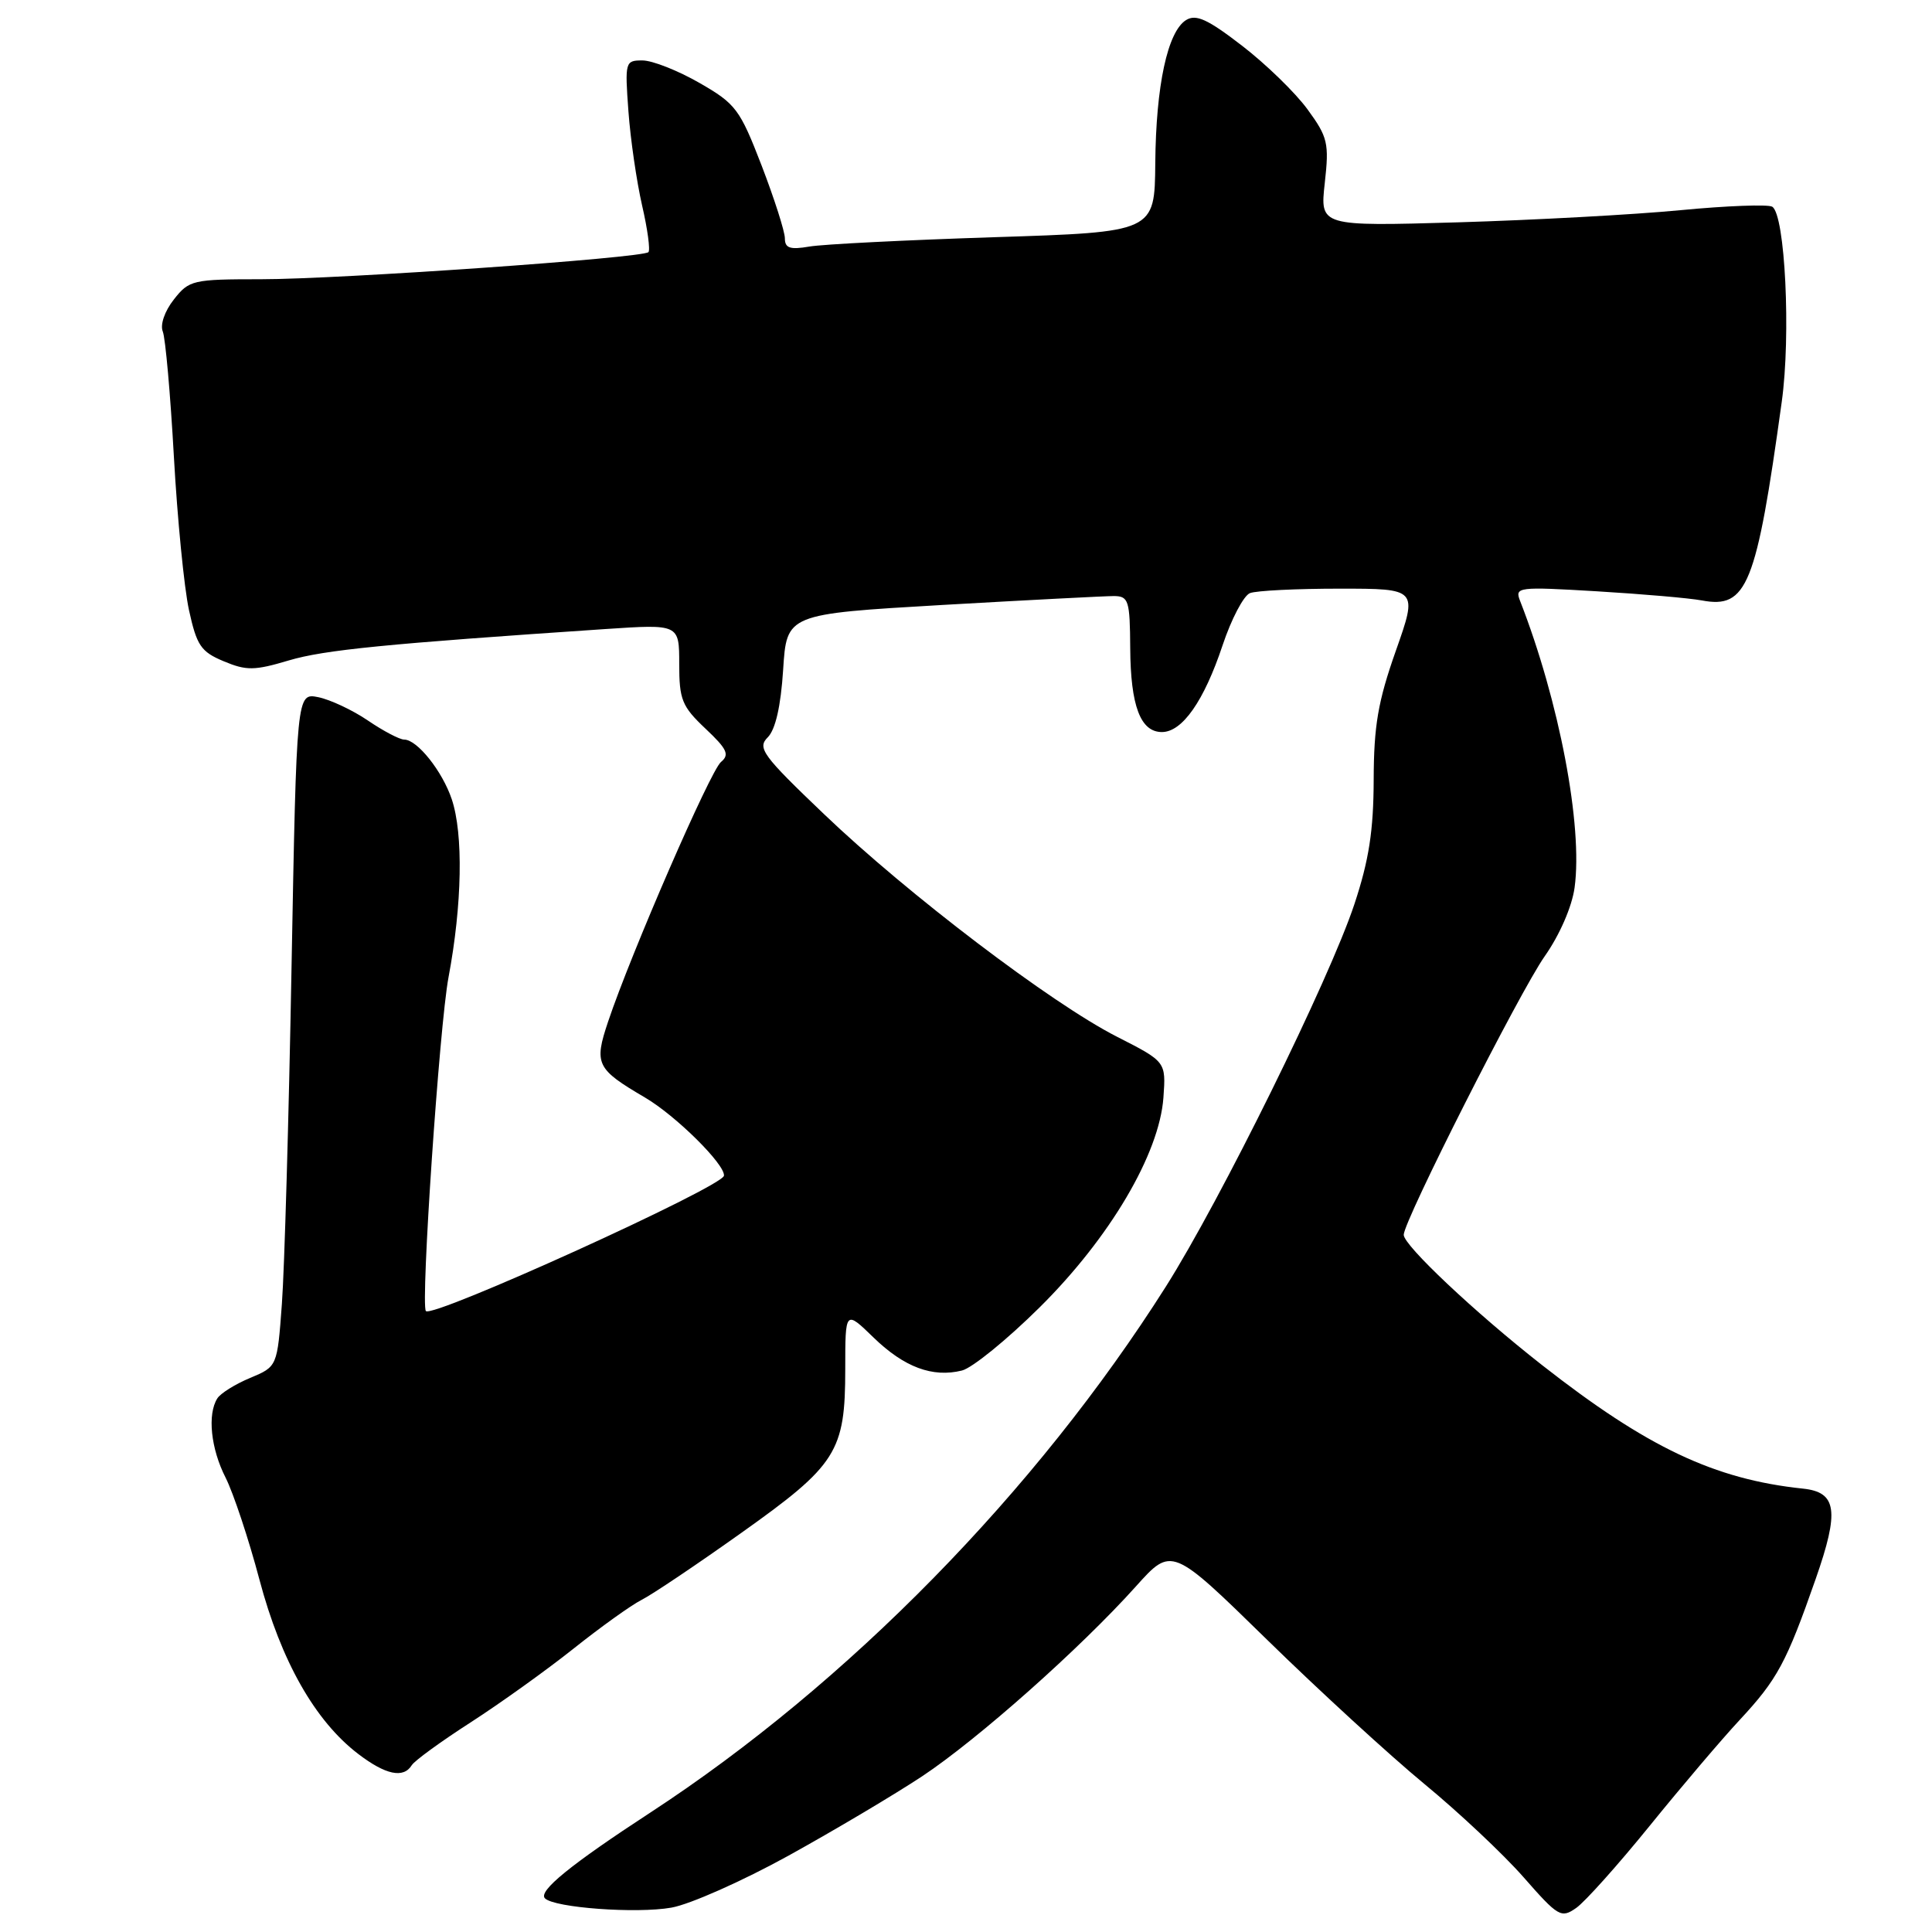 <?xml version="1.0" encoding="UTF-8" standalone="no"?>
<!DOCTYPE svg PUBLIC "-//W3C//DTD SVG 1.1//EN" "http://www.w3.org/Graphics/SVG/1.1/DTD/svg11.dtd" >
<svg xmlns="http://www.w3.org/2000/svg" xmlns:xlink="http://www.w3.org/1999/xlink" version="1.1" viewBox="0 0 256 256">
 <g >
 <path fill="currentColor"
d=" M 104.47 245.89 C 110.53 242.54 118.51 237.80 122.20 235.36 C 129.58 230.46 143.13 218.43 150.51 210.21 C 155.26 204.92 155.26 204.92 167.88 217.26 C 174.82 224.05 184.21 232.65 188.73 236.38 C 193.26 240.11 199.17 245.66 201.86 248.72 C 206.48 253.99 206.86 254.21 208.86 252.81 C 210.03 251.99 214.41 247.09 218.61 241.91 C 222.80 236.74 228.16 230.43 230.51 227.91 C 235.51 222.53 236.70 220.33 240.58 209.24 C 243.75 200.19 243.40 197.72 238.90 197.25 C 227.17 196.02 218.24 191.79 204.29 180.85 C 195.40 173.88 186.00 165.02 186.00 163.62 C 186.00 161.78 201.36 131.44 204.68 126.71 C 206.66 123.90 208.29 120.15 208.64 117.62 C 209.76 109.47 206.60 92.87 201.41 79.60 C 200.70 77.78 201.14 77.73 211.59 78.35 C 217.59 78.71 223.85 79.25 225.50 79.56 C 231.49 80.69 232.72 77.64 236.09 53.25 C 237.32 44.42 236.54 28.45 234.83 27.39 C 234.28 27.06 228.81 27.26 222.67 27.85 C 216.53 28.44 203.27 29.16 193.20 29.46 C 174.90 29.99 174.90 29.99 175.54 24.25 C 176.13 18.97 175.94 18.17 173.26 14.50 C 171.66 12.30 167.75 8.50 164.58 6.06 C 160.02 2.54 158.48 1.84 157.16 2.66 C 154.71 4.19 153.17 11.32 153.08 21.62 C 153.00 30.75 153.00 30.75 131.75 31.43 C 120.06 31.81 109.04 32.36 107.25 32.67 C 104.68 33.11 104.00 32.88 104.00 31.58 C 104.00 30.68 102.61 26.34 100.92 21.94 C 98.03 14.46 97.50 13.75 92.67 10.98 C 89.83 9.35 86.44 8.01 85.14 8.01 C 82.84 8.00 82.79 8.18 83.27 14.75 C 83.54 18.46 84.36 24.07 85.08 27.22 C 85.81 30.36 86.18 33.15 85.92 33.41 C 85.15 34.19 44.90 37.00 34.60 37.00 C 25.53 37.00 25.06 37.11 23.04 39.68 C 21.82 41.22 21.20 43.03 21.57 43.93 C 21.92 44.79 22.58 52.25 23.04 60.50 C 23.50 68.75 24.40 77.90 25.04 80.84 C 26.07 85.54 26.62 86.36 29.64 87.62 C 32.65 88.88 33.71 88.87 38.27 87.51 C 42.99 86.11 51.11 85.31 80.25 83.35 C 90.00 82.70 90.00 82.70 90.00 87.98 C 90.00 92.71 90.36 93.60 93.47 96.54 C 96.36 99.26 96.70 100.00 95.53 100.97 C 94.12 102.15 83.62 126.29 80.58 135.36 C 78.69 140.99 79.01 141.64 85.45 145.42 C 89.53 147.81 96.07 154.28 95.93 155.78 C 95.80 157.24 57.25 174.74 56.43 173.72 C 55.72 172.83 58.23 135.87 59.43 129.50 C 61.24 119.87 61.41 110.52 59.86 105.90 C 58.61 102.18 55.28 98.00 53.56 98.00 C 52.96 98.00 50.80 96.87 48.76 95.48 C 46.72 94.09 43.75 92.70 42.17 92.38 C 39.30 91.81 39.30 91.81 38.63 128.16 C 38.27 148.14 37.69 168.23 37.35 172.79 C 36.74 181.08 36.74 181.08 33.15 182.58 C 31.18 183.40 29.22 184.62 28.80 185.29 C 27.46 187.39 27.93 191.95 29.89 195.79 C 30.92 197.83 32.95 203.92 34.38 209.32 C 37.24 220.10 41.75 228.05 47.47 232.41 C 51.10 235.18 53.46 235.68 54.56 233.90 C 54.93 233.30 58.45 230.74 62.37 228.22 C 66.29 225.69 72.42 221.30 76.00 218.45 C 79.58 215.60 83.62 212.70 85.00 212.00 C 86.38 211.31 92.33 207.31 98.22 203.12 C 110.89 194.12 112.00 192.36 112.00 181.40 C 112.00 173.59 112.00 173.59 115.75 177.23 C 119.81 181.17 123.58 182.57 127.47 181.60 C 128.83 181.26 133.45 177.50 137.75 173.24 C 147.06 164.02 153.62 152.90 154.16 145.43 C 154.50 140.68 154.50 140.68 148.00 137.37 C 139.29 132.93 120.29 118.49 109.19 107.88 C 101.01 100.07 100.32 99.11 101.73 97.70 C 102.75 96.68 103.46 93.59 103.77 88.75 C 104.24 81.36 104.24 81.36 124.87 80.16 C 136.22 79.51 146.45 78.98 147.61 78.98 C 149.55 79.00 149.72 79.57 149.76 85.89 C 149.81 93.54 151.12 97.00 153.96 97.00 C 156.66 97.00 159.54 92.88 161.99 85.53 C 163.15 82.04 164.79 78.91 165.63 78.59 C 166.48 78.26 171.82 78.00 177.51 78.00 C 187.86 78.00 187.86 78.00 184.95 86.25 C 182.59 92.94 182.04 96.17 182.02 103.32 C 182.00 110.06 181.40 113.97 179.46 119.82 C 176.15 129.79 161.75 159.00 154.47 170.50 C 137.32 197.59 112.31 223.11 86.18 240.17 C 75.59 247.08 71.27 250.60 72.21 251.54 C 73.46 252.79 84.34 253.59 88.97 252.77 C 91.42 252.34 98.40 249.24 104.47 245.89 Z "/>
</g>
</svg>